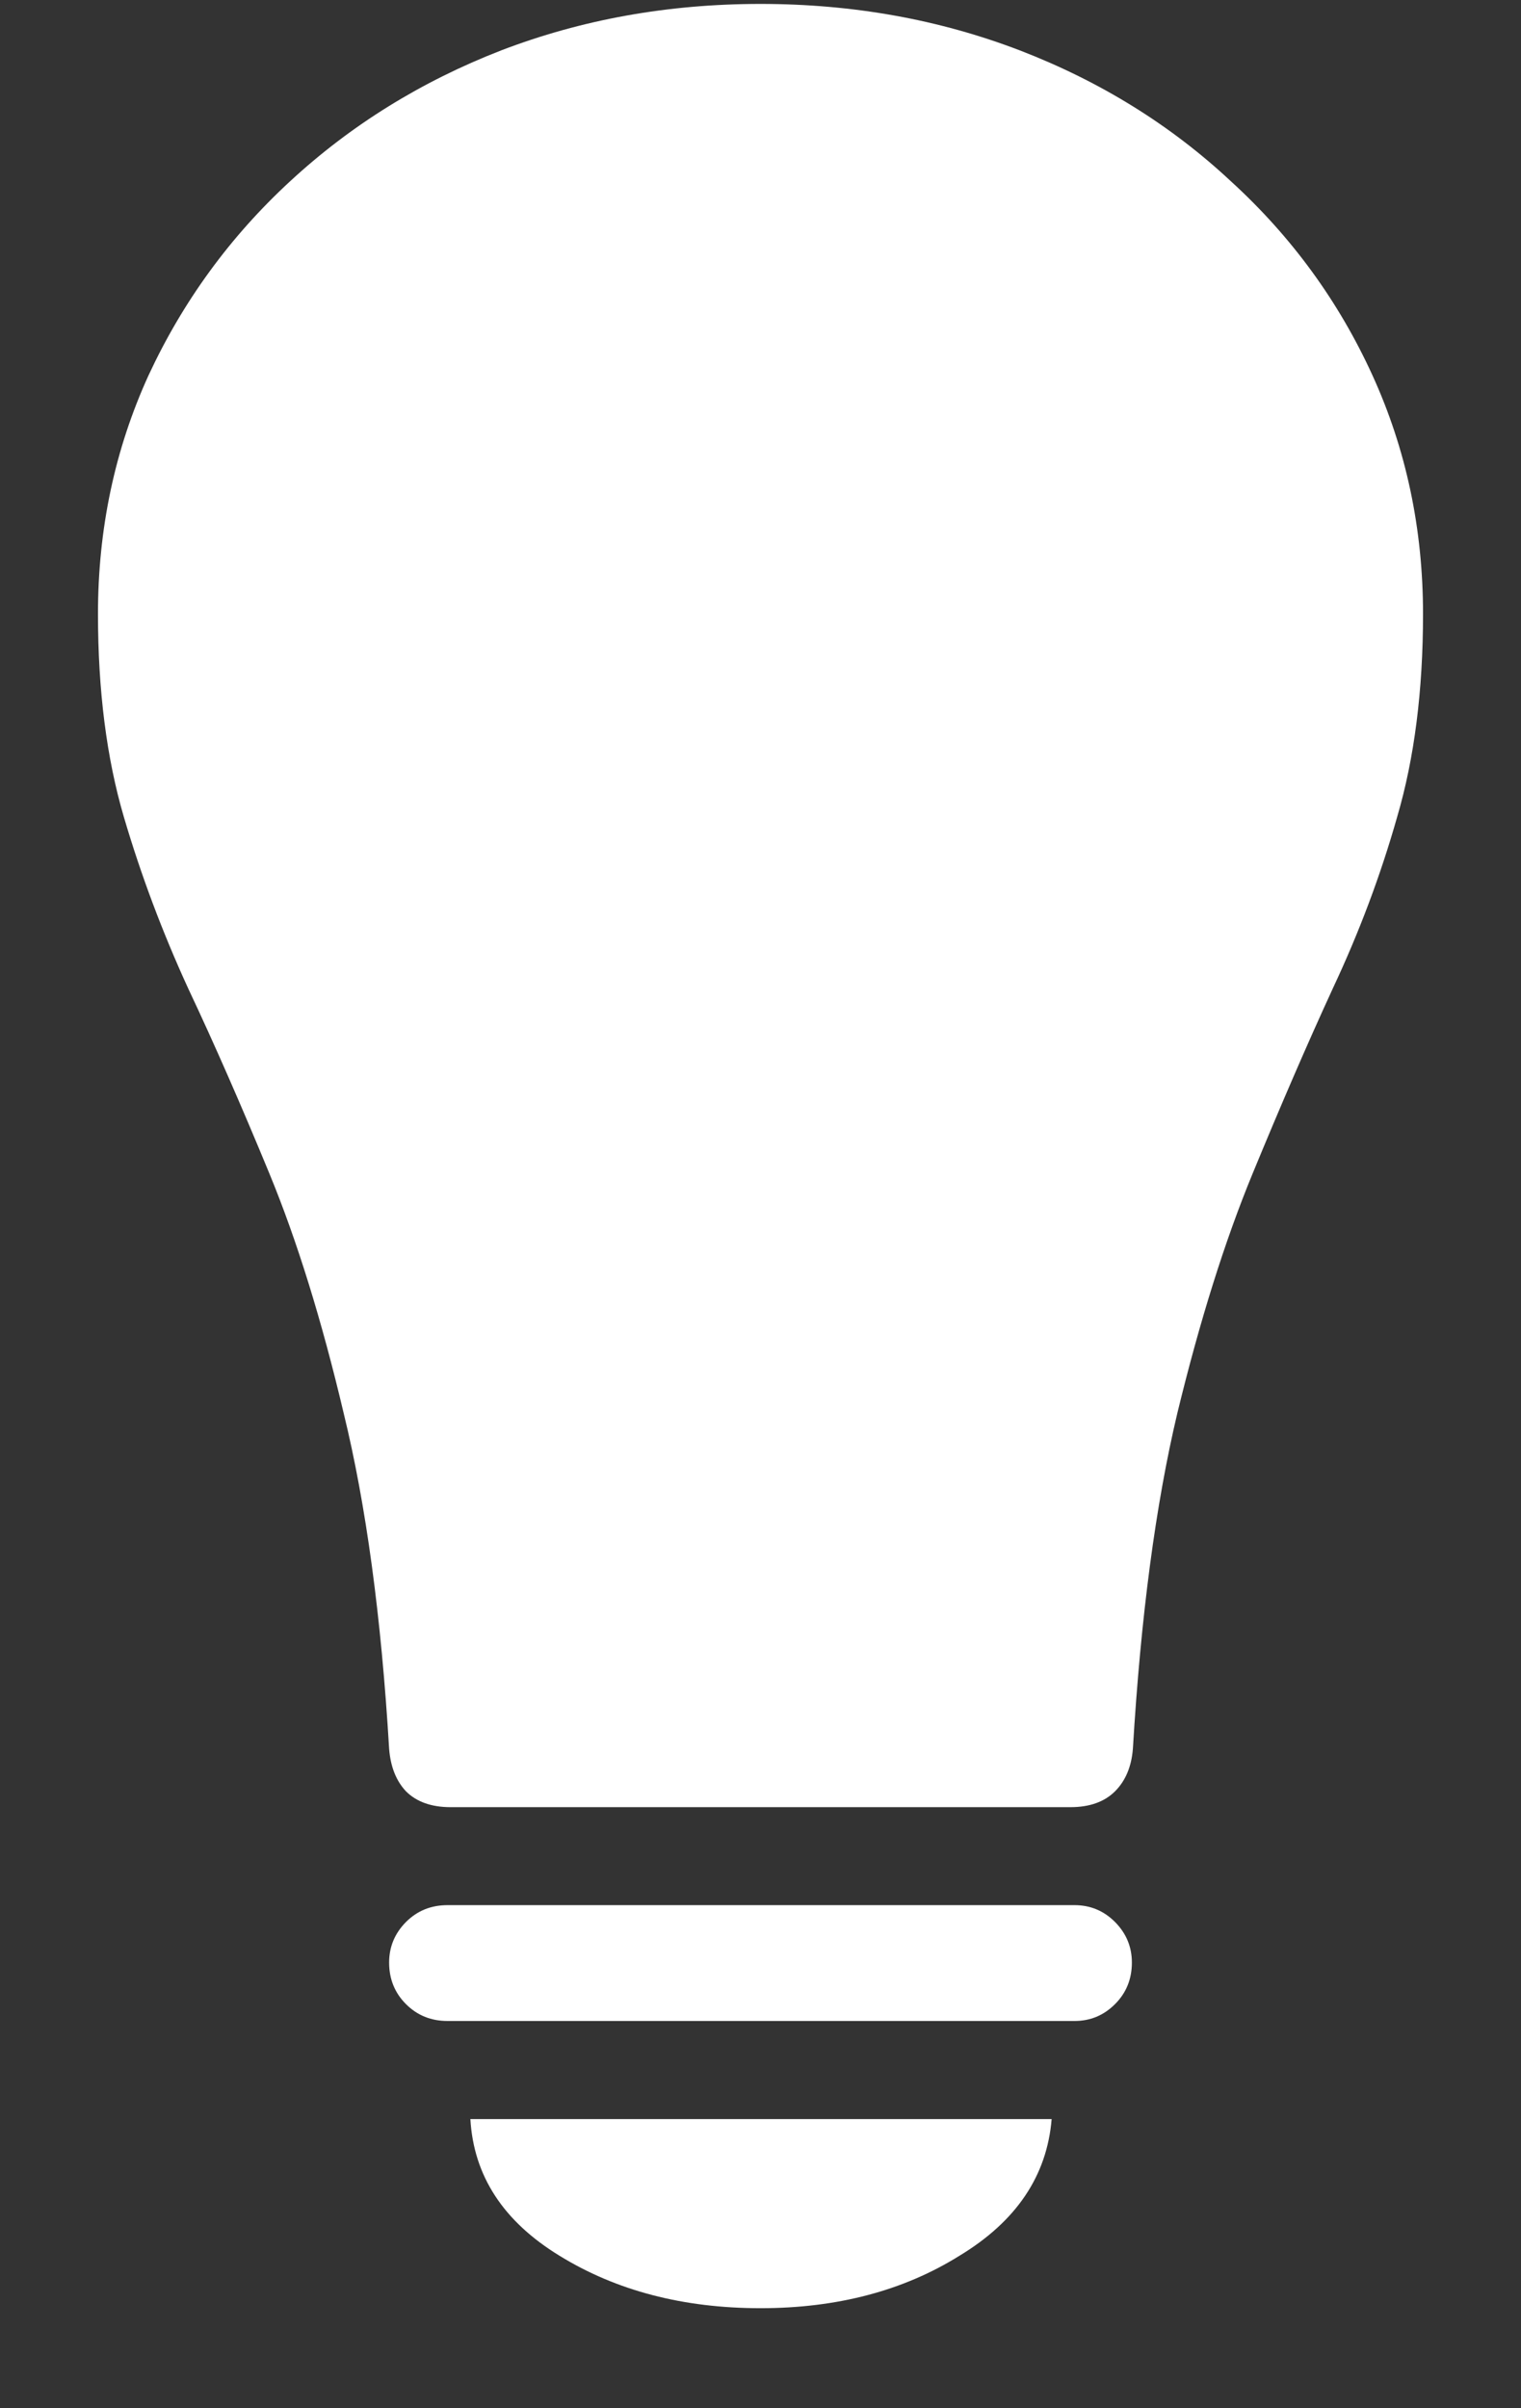 <svg width="12" height="19" viewBox="0 0 12 19" fill="none" xmlns="http://www.w3.org/2000/svg">
<rect x="0" y="0" width="12" height="19" fill="#333333" stroke="none"/>
<path d="M0.773 4.844C0.773 5.448 0.841 5.982 0.977 6.445C1.112 6.904 1.281 7.354 1.484 7.797C1.693 8.24 1.906 8.727 2.125 9.258C2.344 9.789 2.539 10.419 2.711 11.148C2.888 11.872 3.008 12.755 3.07 13.797C3.081 13.938 3.125 14.05 3.203 14.133C3.286 14.216 3.404 14.258 3.555 14.258H8.445C8.596 14.258 8.714 14.216 8.797 14.133C8.88 14.05 8.927 13.938 8.938 13.797C9 12.755 9.117 11.872 9.289 11.148C9.466 10.419 9.664 9.789 9.883 9.258C10.102 8.727 10.312 8.24 10.516 7.797C10.724 7.354 10.893 6.904 11.023 6.445C11.159 5.982 11.227 5.448 11.227 4.844C11.227 4.172 11.094 3.544 10.828 2.961C10.562 2.378 10.19 1.867 9.711 1.43C9.237 0.987 8.682 0.643 8.047 0.398C7.411 0.154 6.729 0.031 6 0.031C5.271 0.031 4.589 0.154 3.953 0.398C3.323 0.643 2.768 0.987 2.289 1.43C1.815 1.867 1.443 2.378 1.172 2.961C0.906 3.544 0.773 4.172 0.773 4.844ZM3.531 15.945H8.477C8.602 15.945 8.708 15.901 8.797 15.812C8.885 15.724 8.93 15.615 8.93 15.484C8.93 15.359 8.885 15.253 8.797 15.164C8.708 15.075 8.602 15.031 8.477 15.031H3.531C3.401 15.031 3.292 15.075 3.203 15.164C3.115 15.253 3.07 15.359 3.07 15.484C3.07 15.615 3.115 15.724 3.203 15.812C3.292 15.901 3.401 15.945 3.531 15.945ZM6 18.211C6.604 18.211 7.128 18.073 7.57 17.797C8.018 17.526 8.26 17.167 8.297 16.719H3.711C3.737 17.167 3.971 17.526 4.414 17.797C4.862 18.073 5.391 18.211 6 18.211Z" fill="white"/>
</svg>
